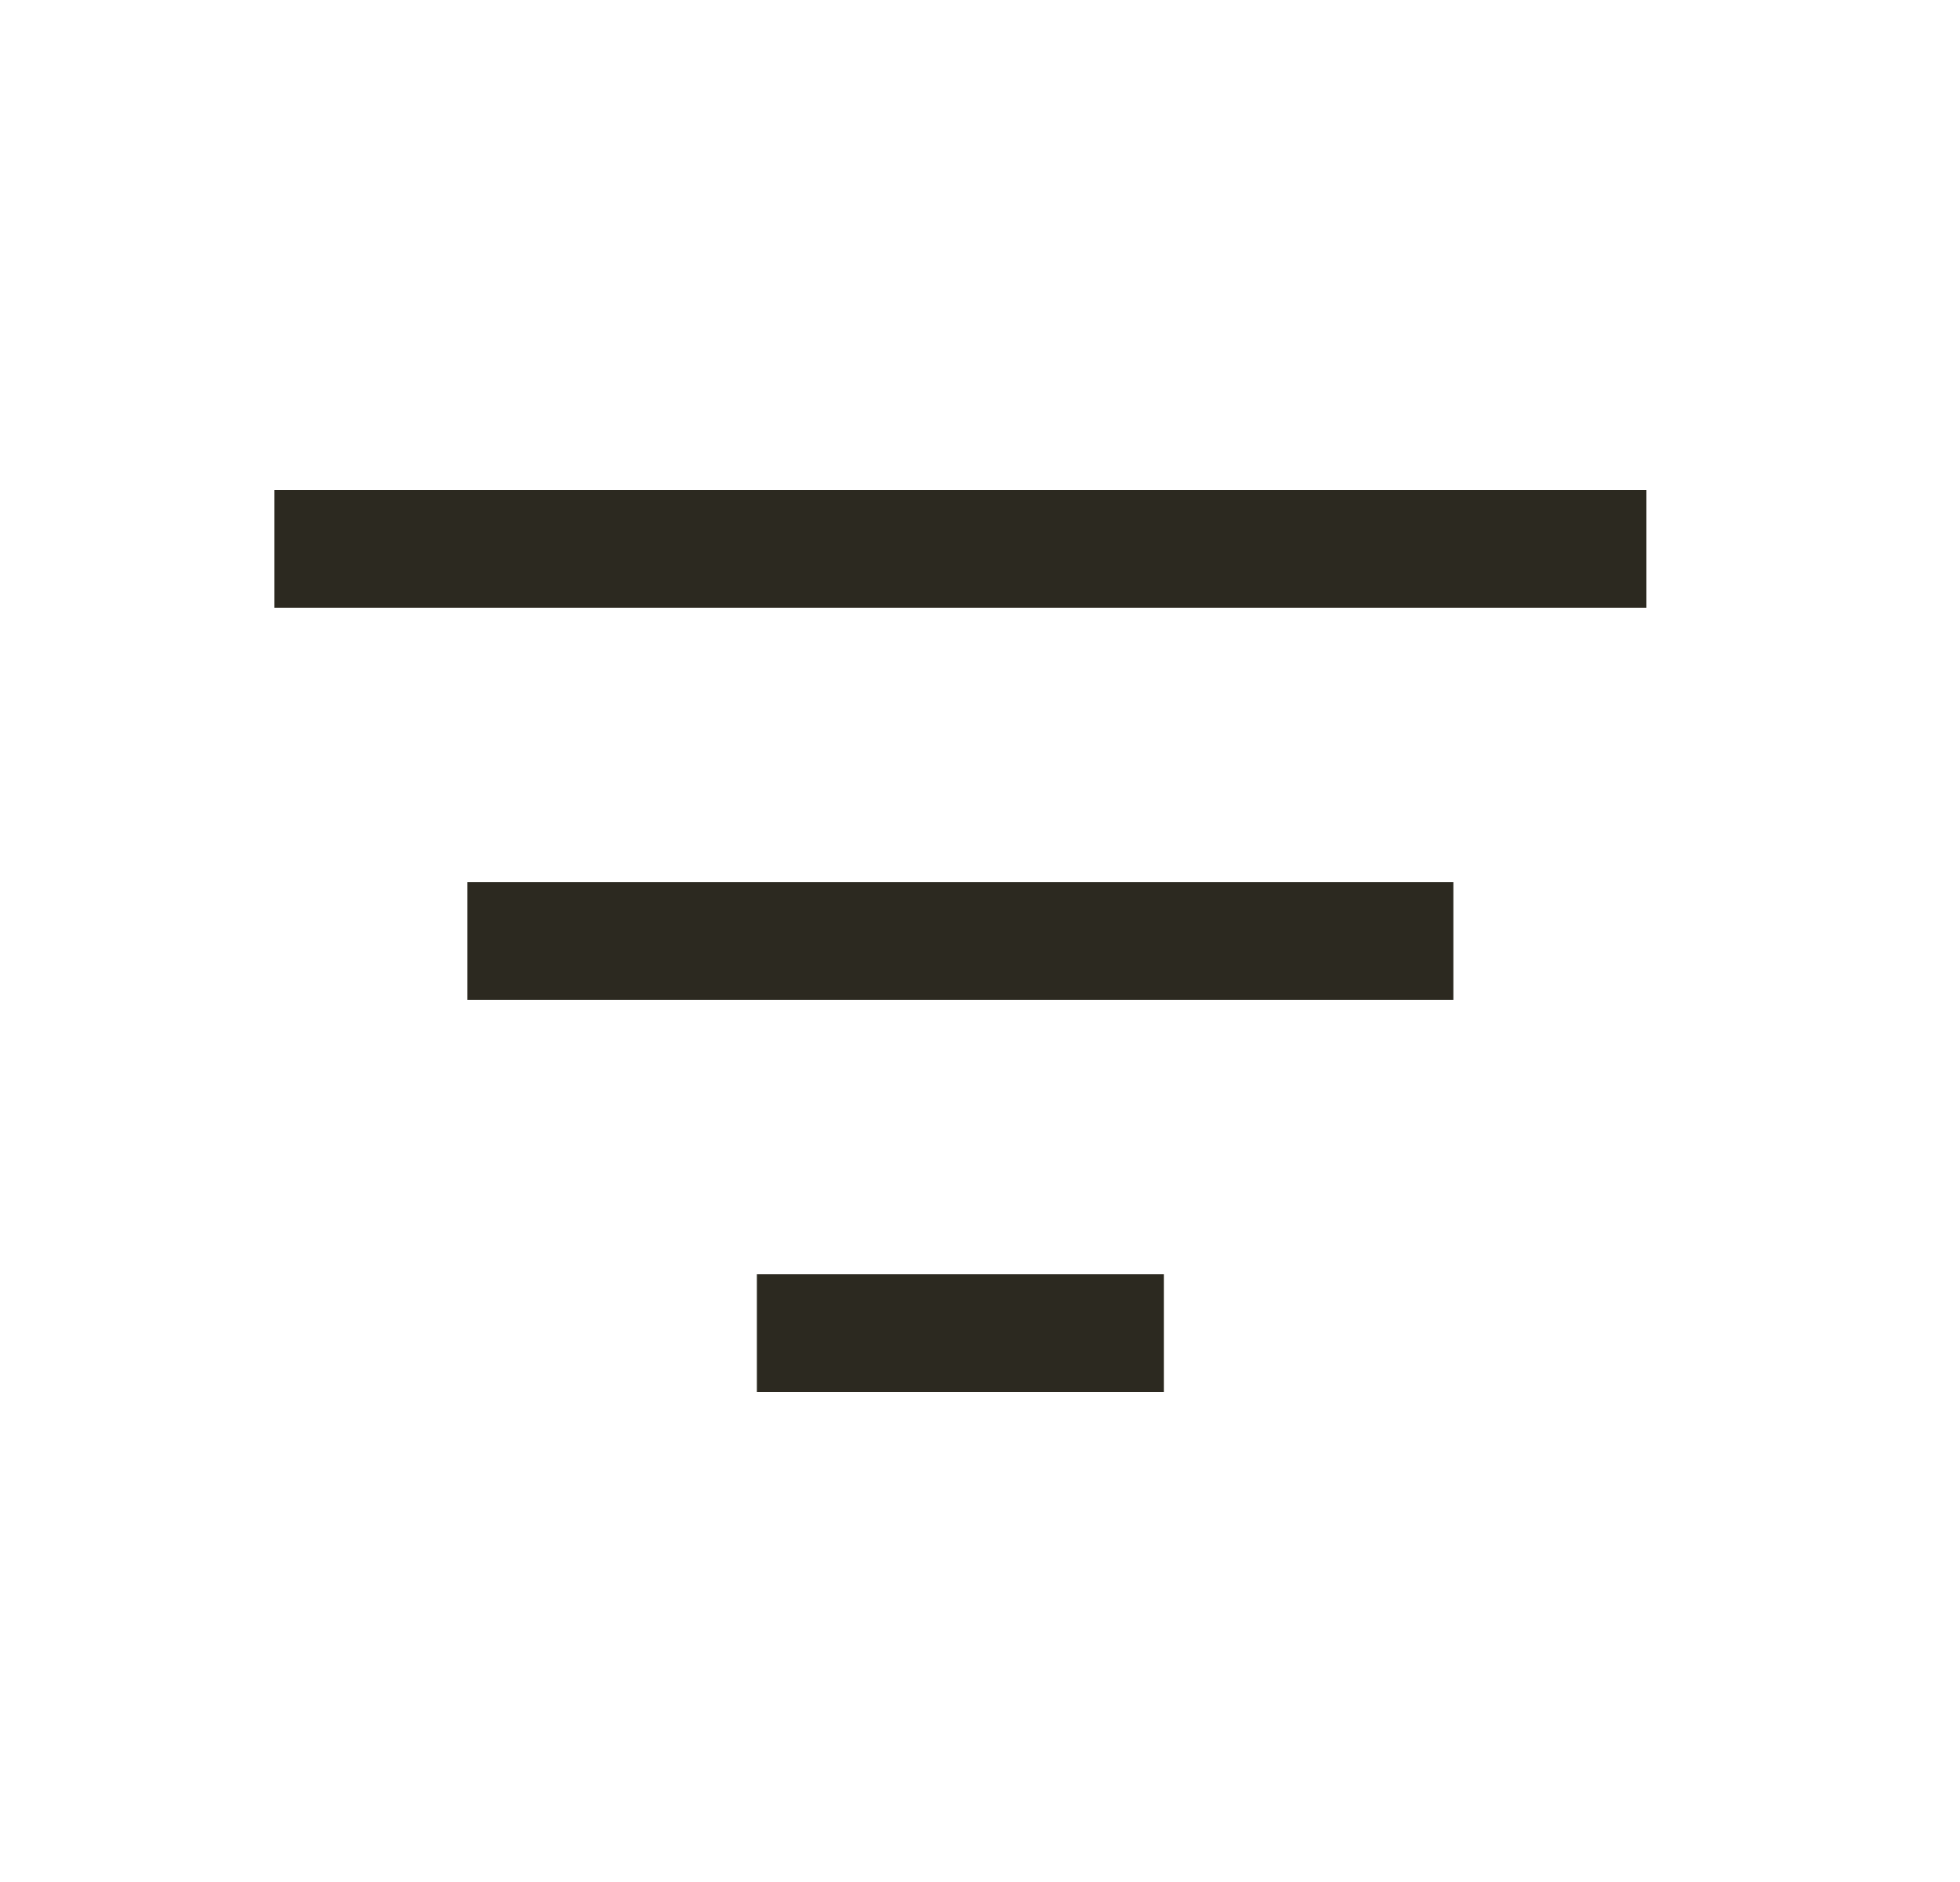 <svg width="25" height="24" viewBox="0 0 25 24" fill="none" xmlns="http://www.w3.org/2000/svg">
<path d="M6.712 12H17.788M4.25 7H20.25M10.404 17H14.096" stroke="#2C2920" stroke-width="1.5" stroke-linecap="square" stroke-linejoin="round"/>
</svg>
